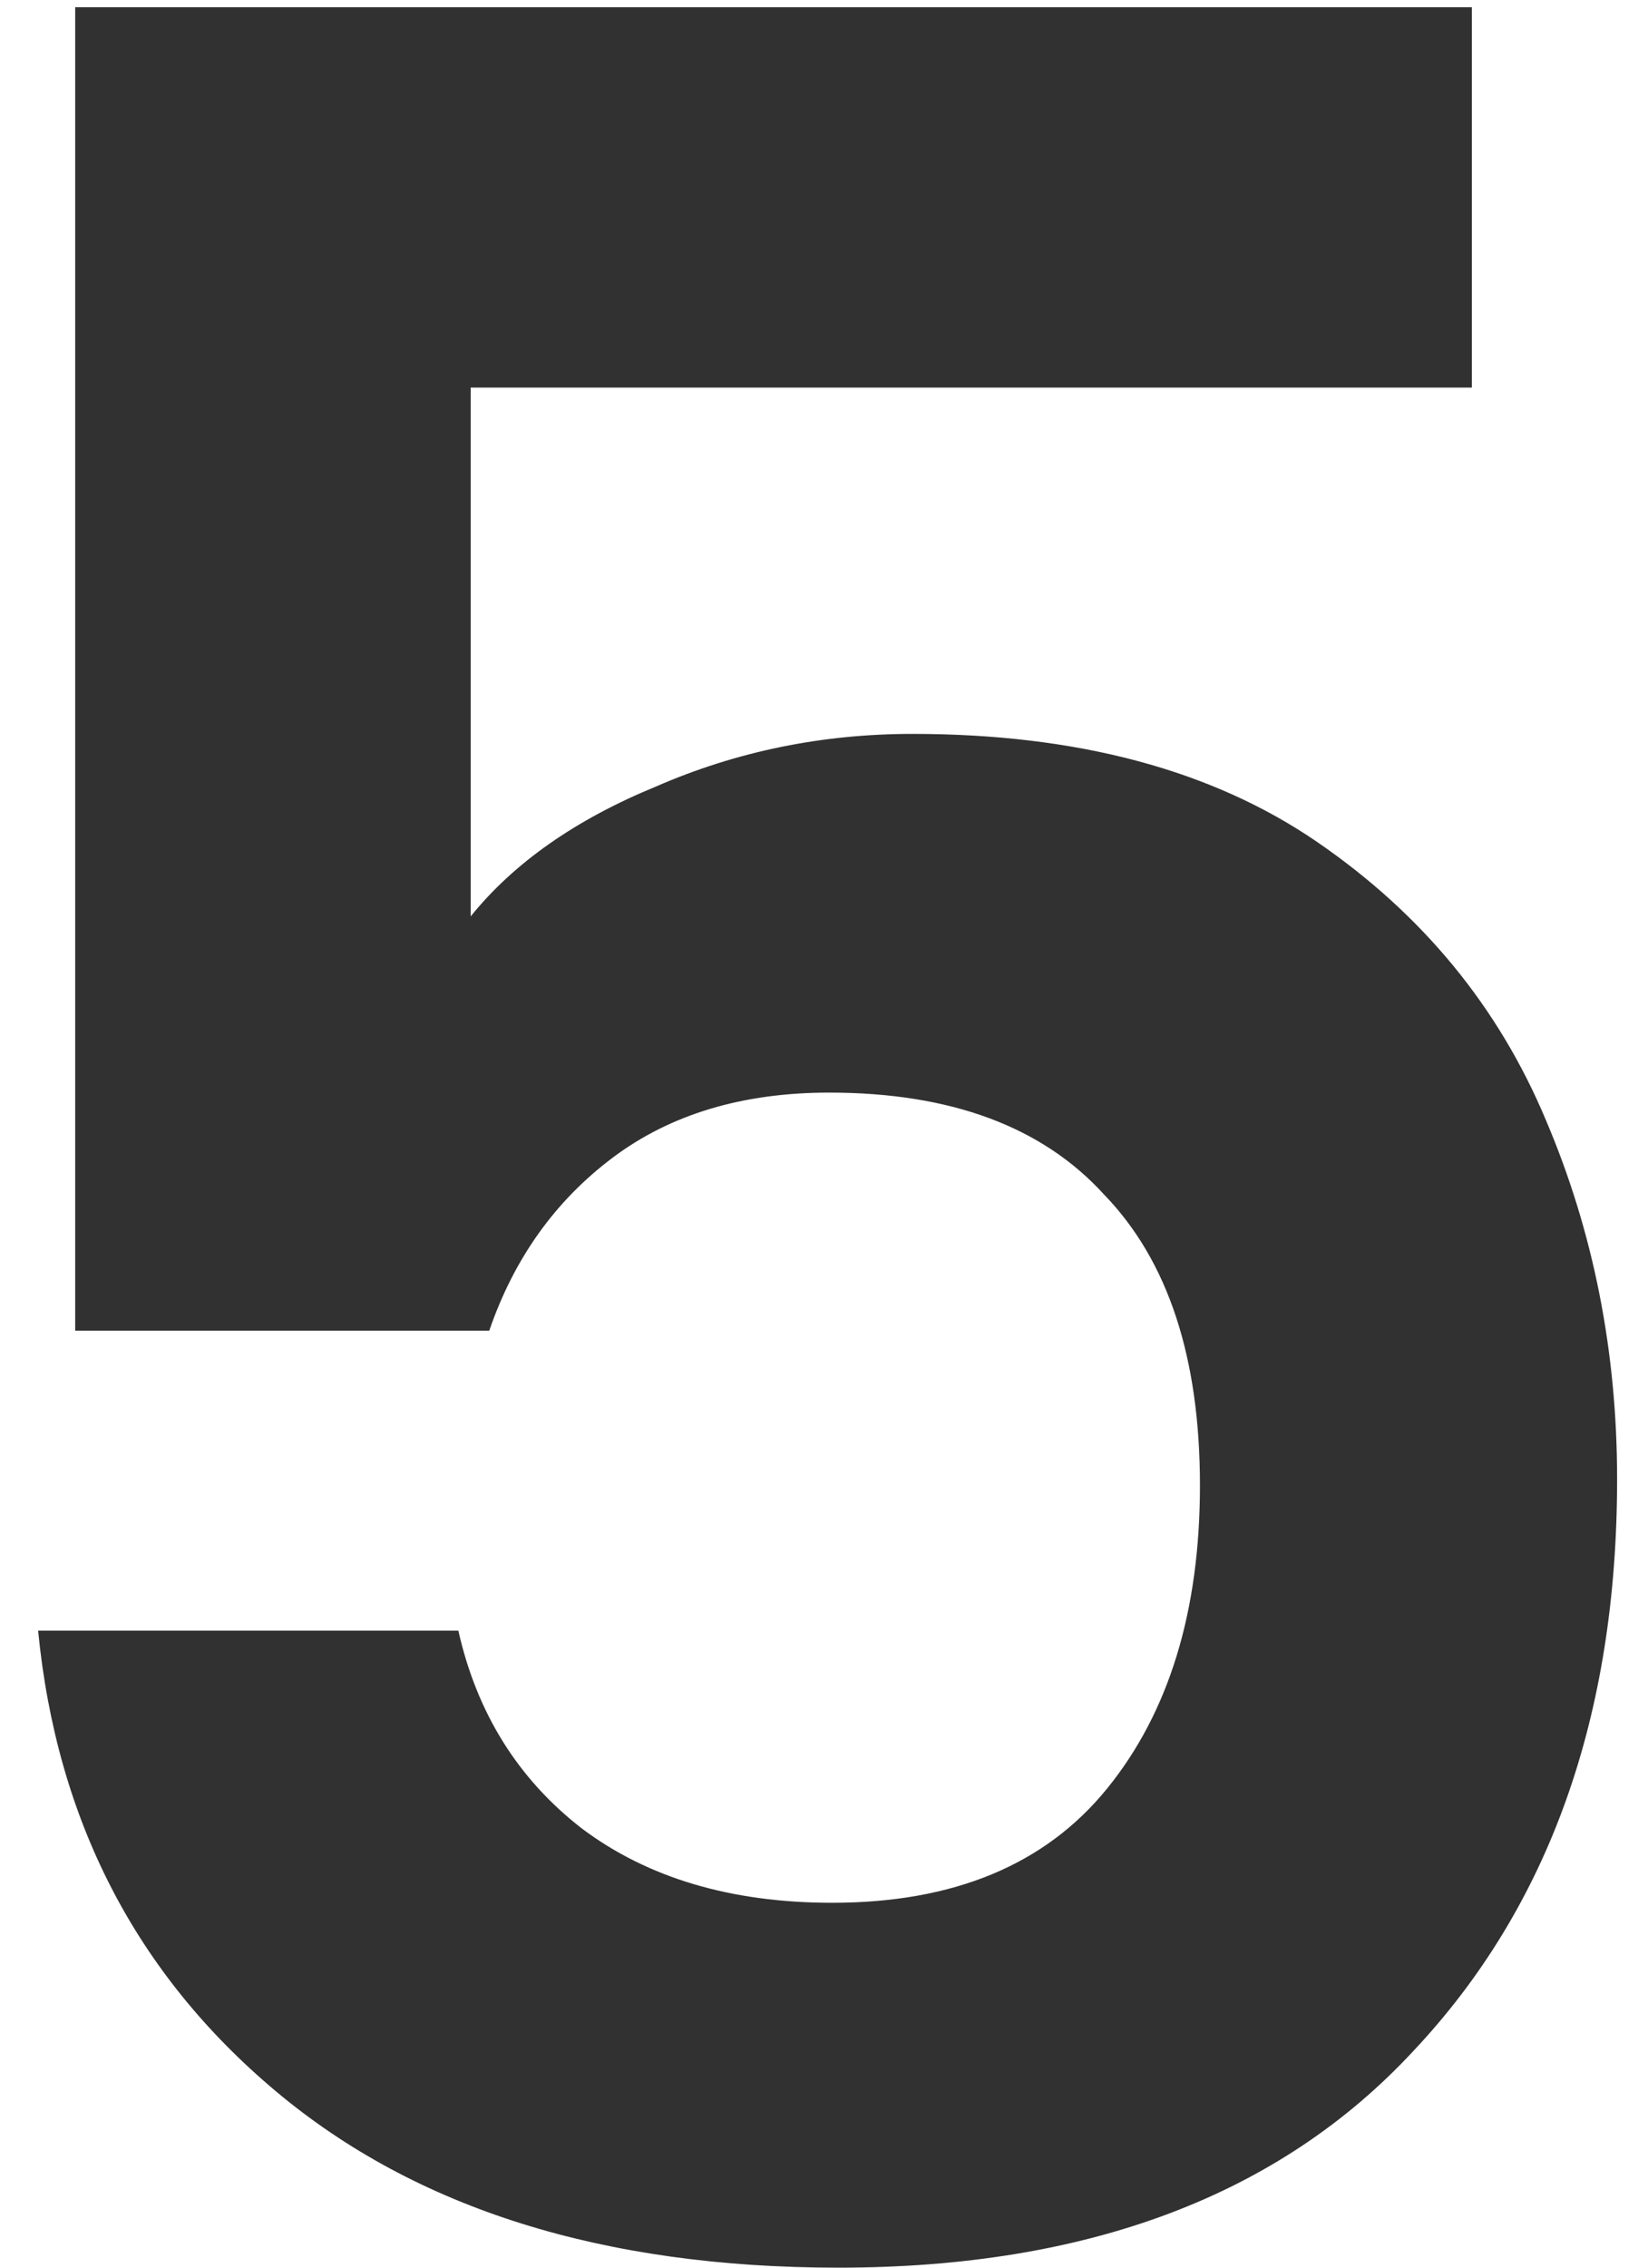 <svg width="16" height="22" viewBox="0 0 16 22" fill="none" xmlns="http://www.w3.org/2000/svg">
<path d="M14.29 3.76H4.57V8.89C4.99 8.37 5.59 7.95 6.37 7.63C7.15 7.29 7.98 7.12 8.86 7.12C10.46 7.12 11.77 7.47 12.79 8.17C13.81 8.87 14.55 9.77 15.01 10.87C15.47 11.95 15.7 13.11 15.7 14.35C15.7 16.65 15.04 18.5 13.72 19.9C12.42 21.3 10.56 22 8.14 22C5.86 22 4.04 21.43 2.68 20.29C1.32 19.15 0.55 17.66 0.37 15.82H4.45C4.63 16.62 5.03 17.26 5.65 17.74C6.29 18.22 7.1 18.46 8.08 18.46C9.26 18.46 10.15 18.09 10.75 17.35C11.35 16.61 11.65 15.63 11.65 14.41C11.65 13.17 11.34 12.23 10.72 11.59C10.12 10.93 9.23 10.6 8.05 10.6C7.21 10.6 6.51 10.81 5.95 11.23C5.39 11.65 4.99 12.21 4.75 12.91H0.73V0.07H14.29V3.76Z" fill="#313131"/>
</svg>

